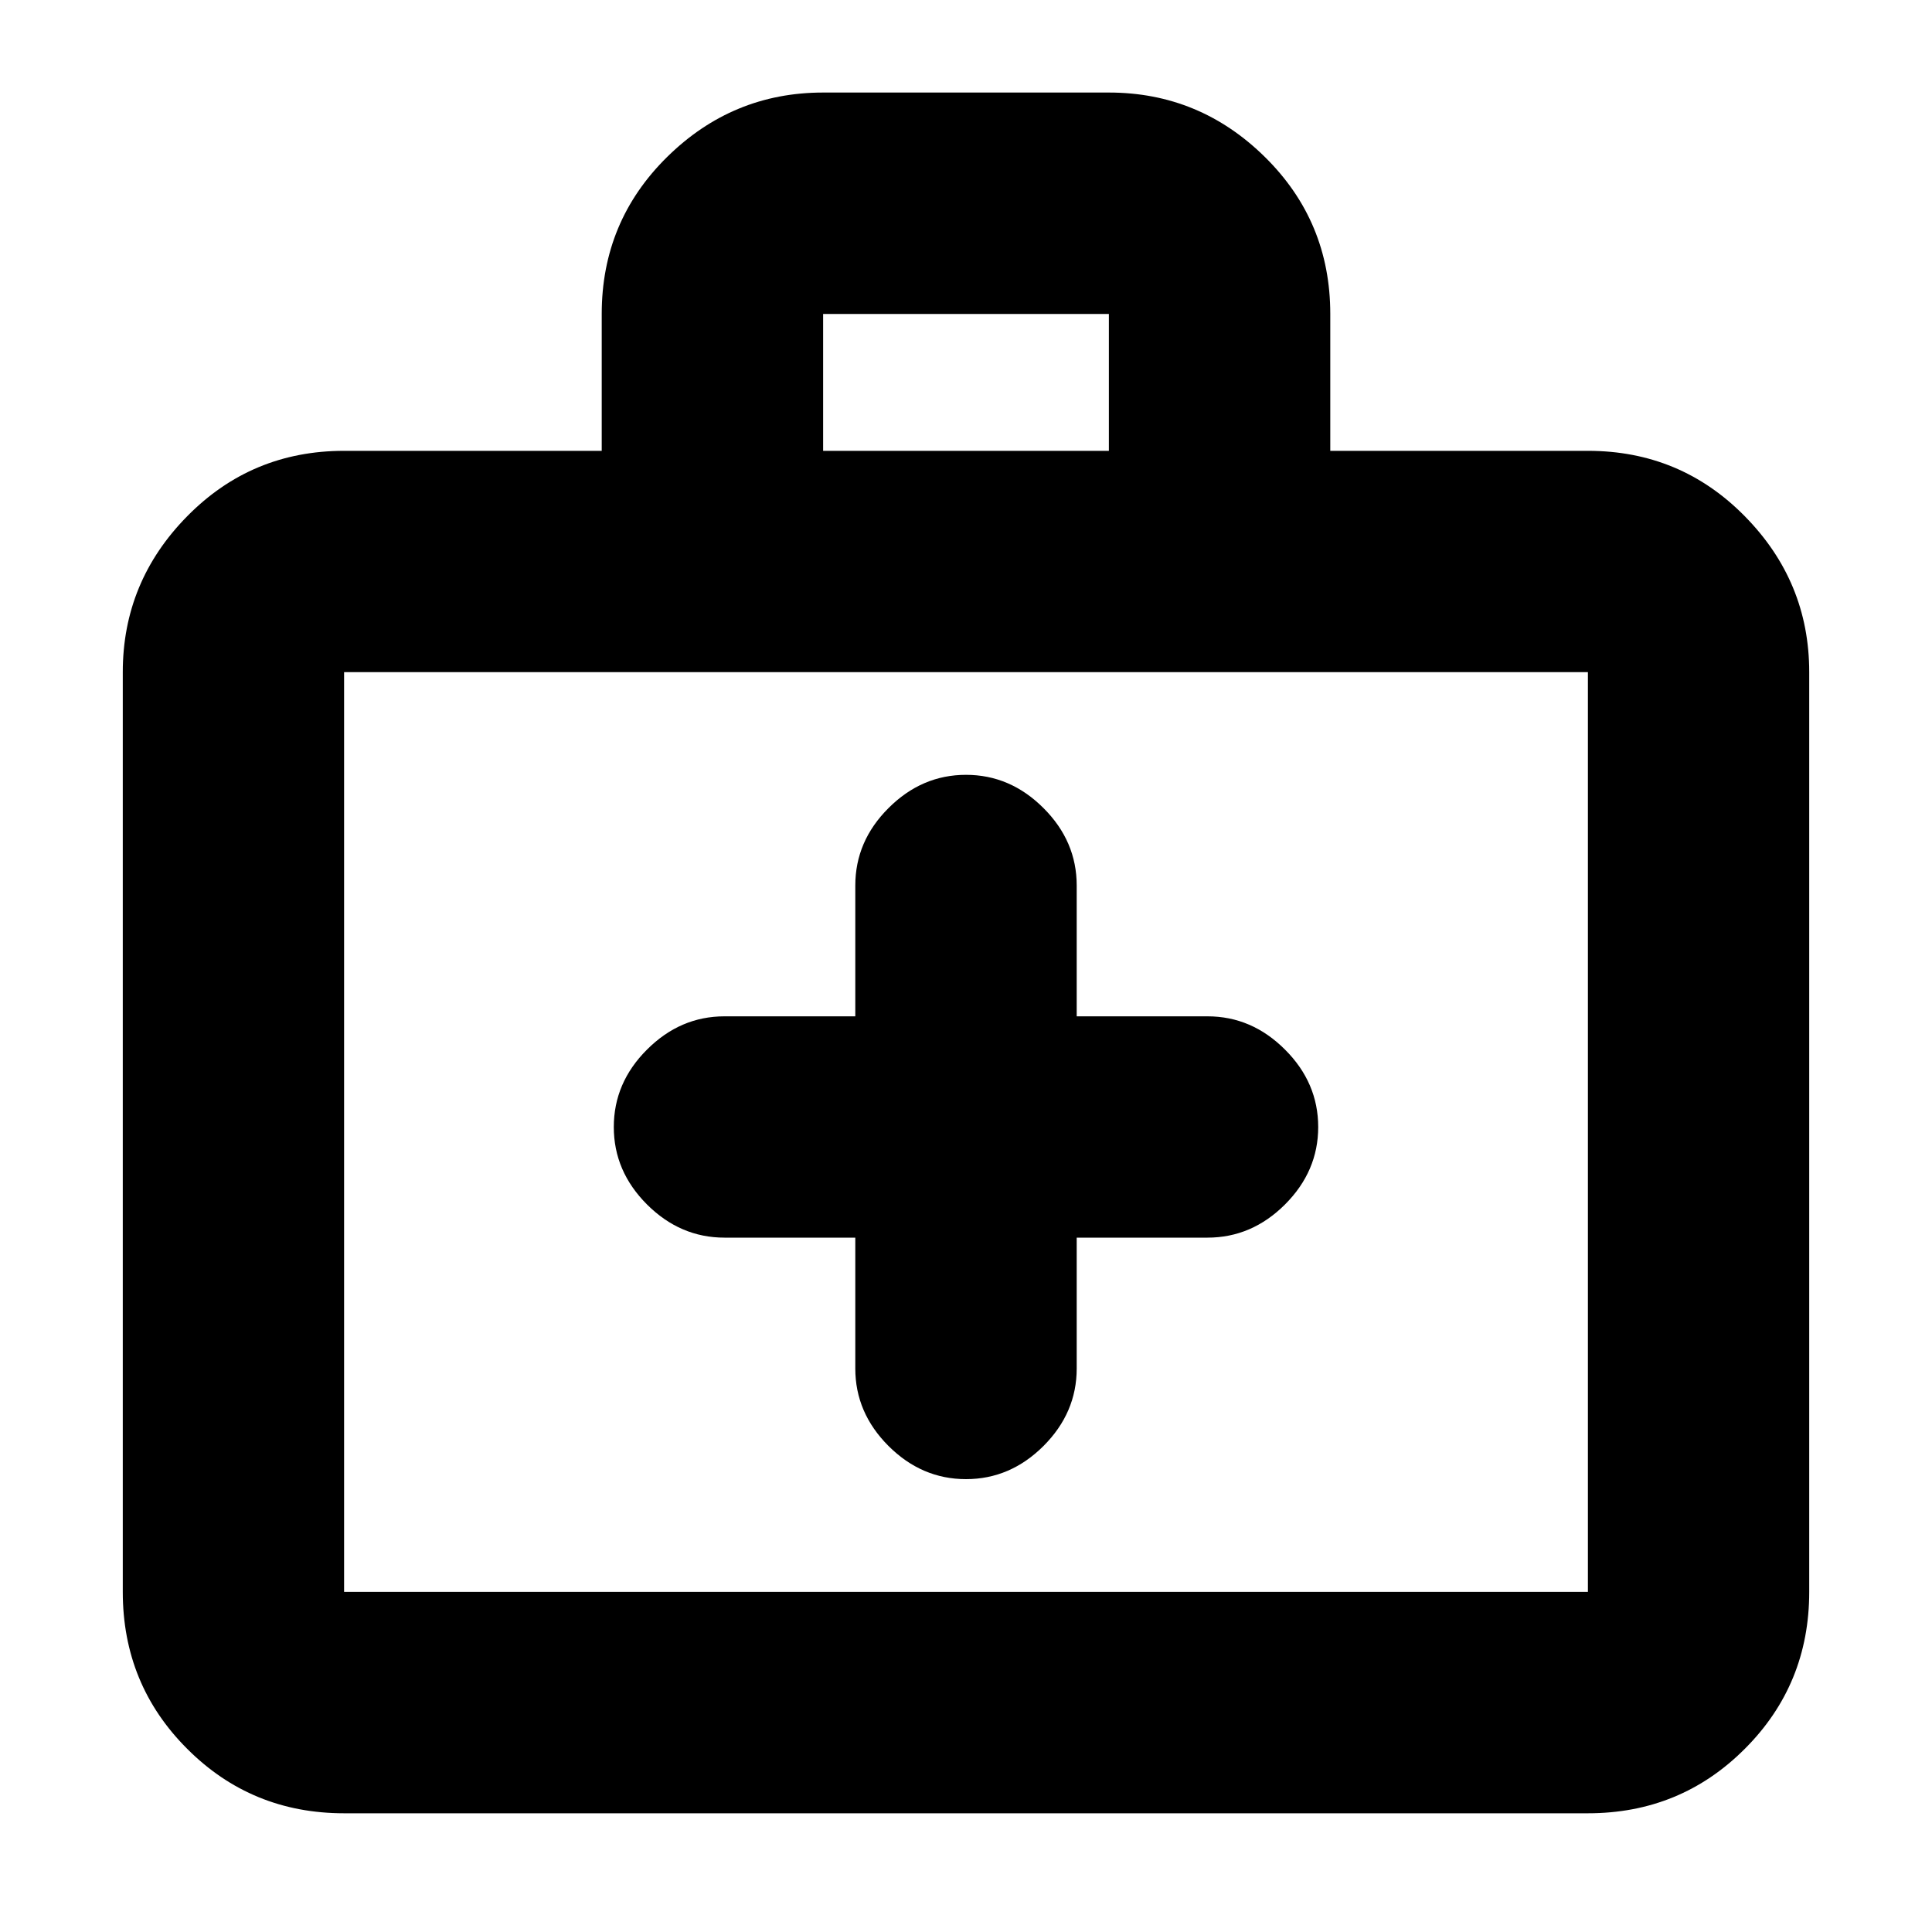 <svg xmlns="http://www.w3.org/2000/svg" height="20" width="20"><path d="M8.854 12.812v1.355q0 .458.344.802.344.343.802.343.458 0 .802-.343.344-.344.344-.802v-1.355H12.5q.458 0 .802-.343.344-.344.344-.802 0-.459-.344-.802-.344-.344-.802-.344h-1.354V9.167q0-.459-.344-.802-.344-.344-.802-.344-.458 0-.802.344-.344.343-.344.802v1.354H7.5q-.458 0-.802.344-.344.343-.344.802 0 .458.344.802.344.343.802.343Zm-5.292 5.959q-.958 0-1.624-.667-.667-.666-.667-1.625V6.958q0-.937.667-1.614.666-.677 1.624-.677h2.667V3.25q0-.958.677-1.625T8.521.958h2.958q.938 0 1.615.667t.677 1.625v1.417h2.667q.958 0 1.624.677.667.677.667 1.614v9.521q0 .959-.667 1.625-.666.667-1.624.667ZM8.521 4.667h2.958V3.25H8.521ZM3.562 16.479h12.876V6.958H3.562v9.521Zm0 0V6.958v9.521Z"/></svg>